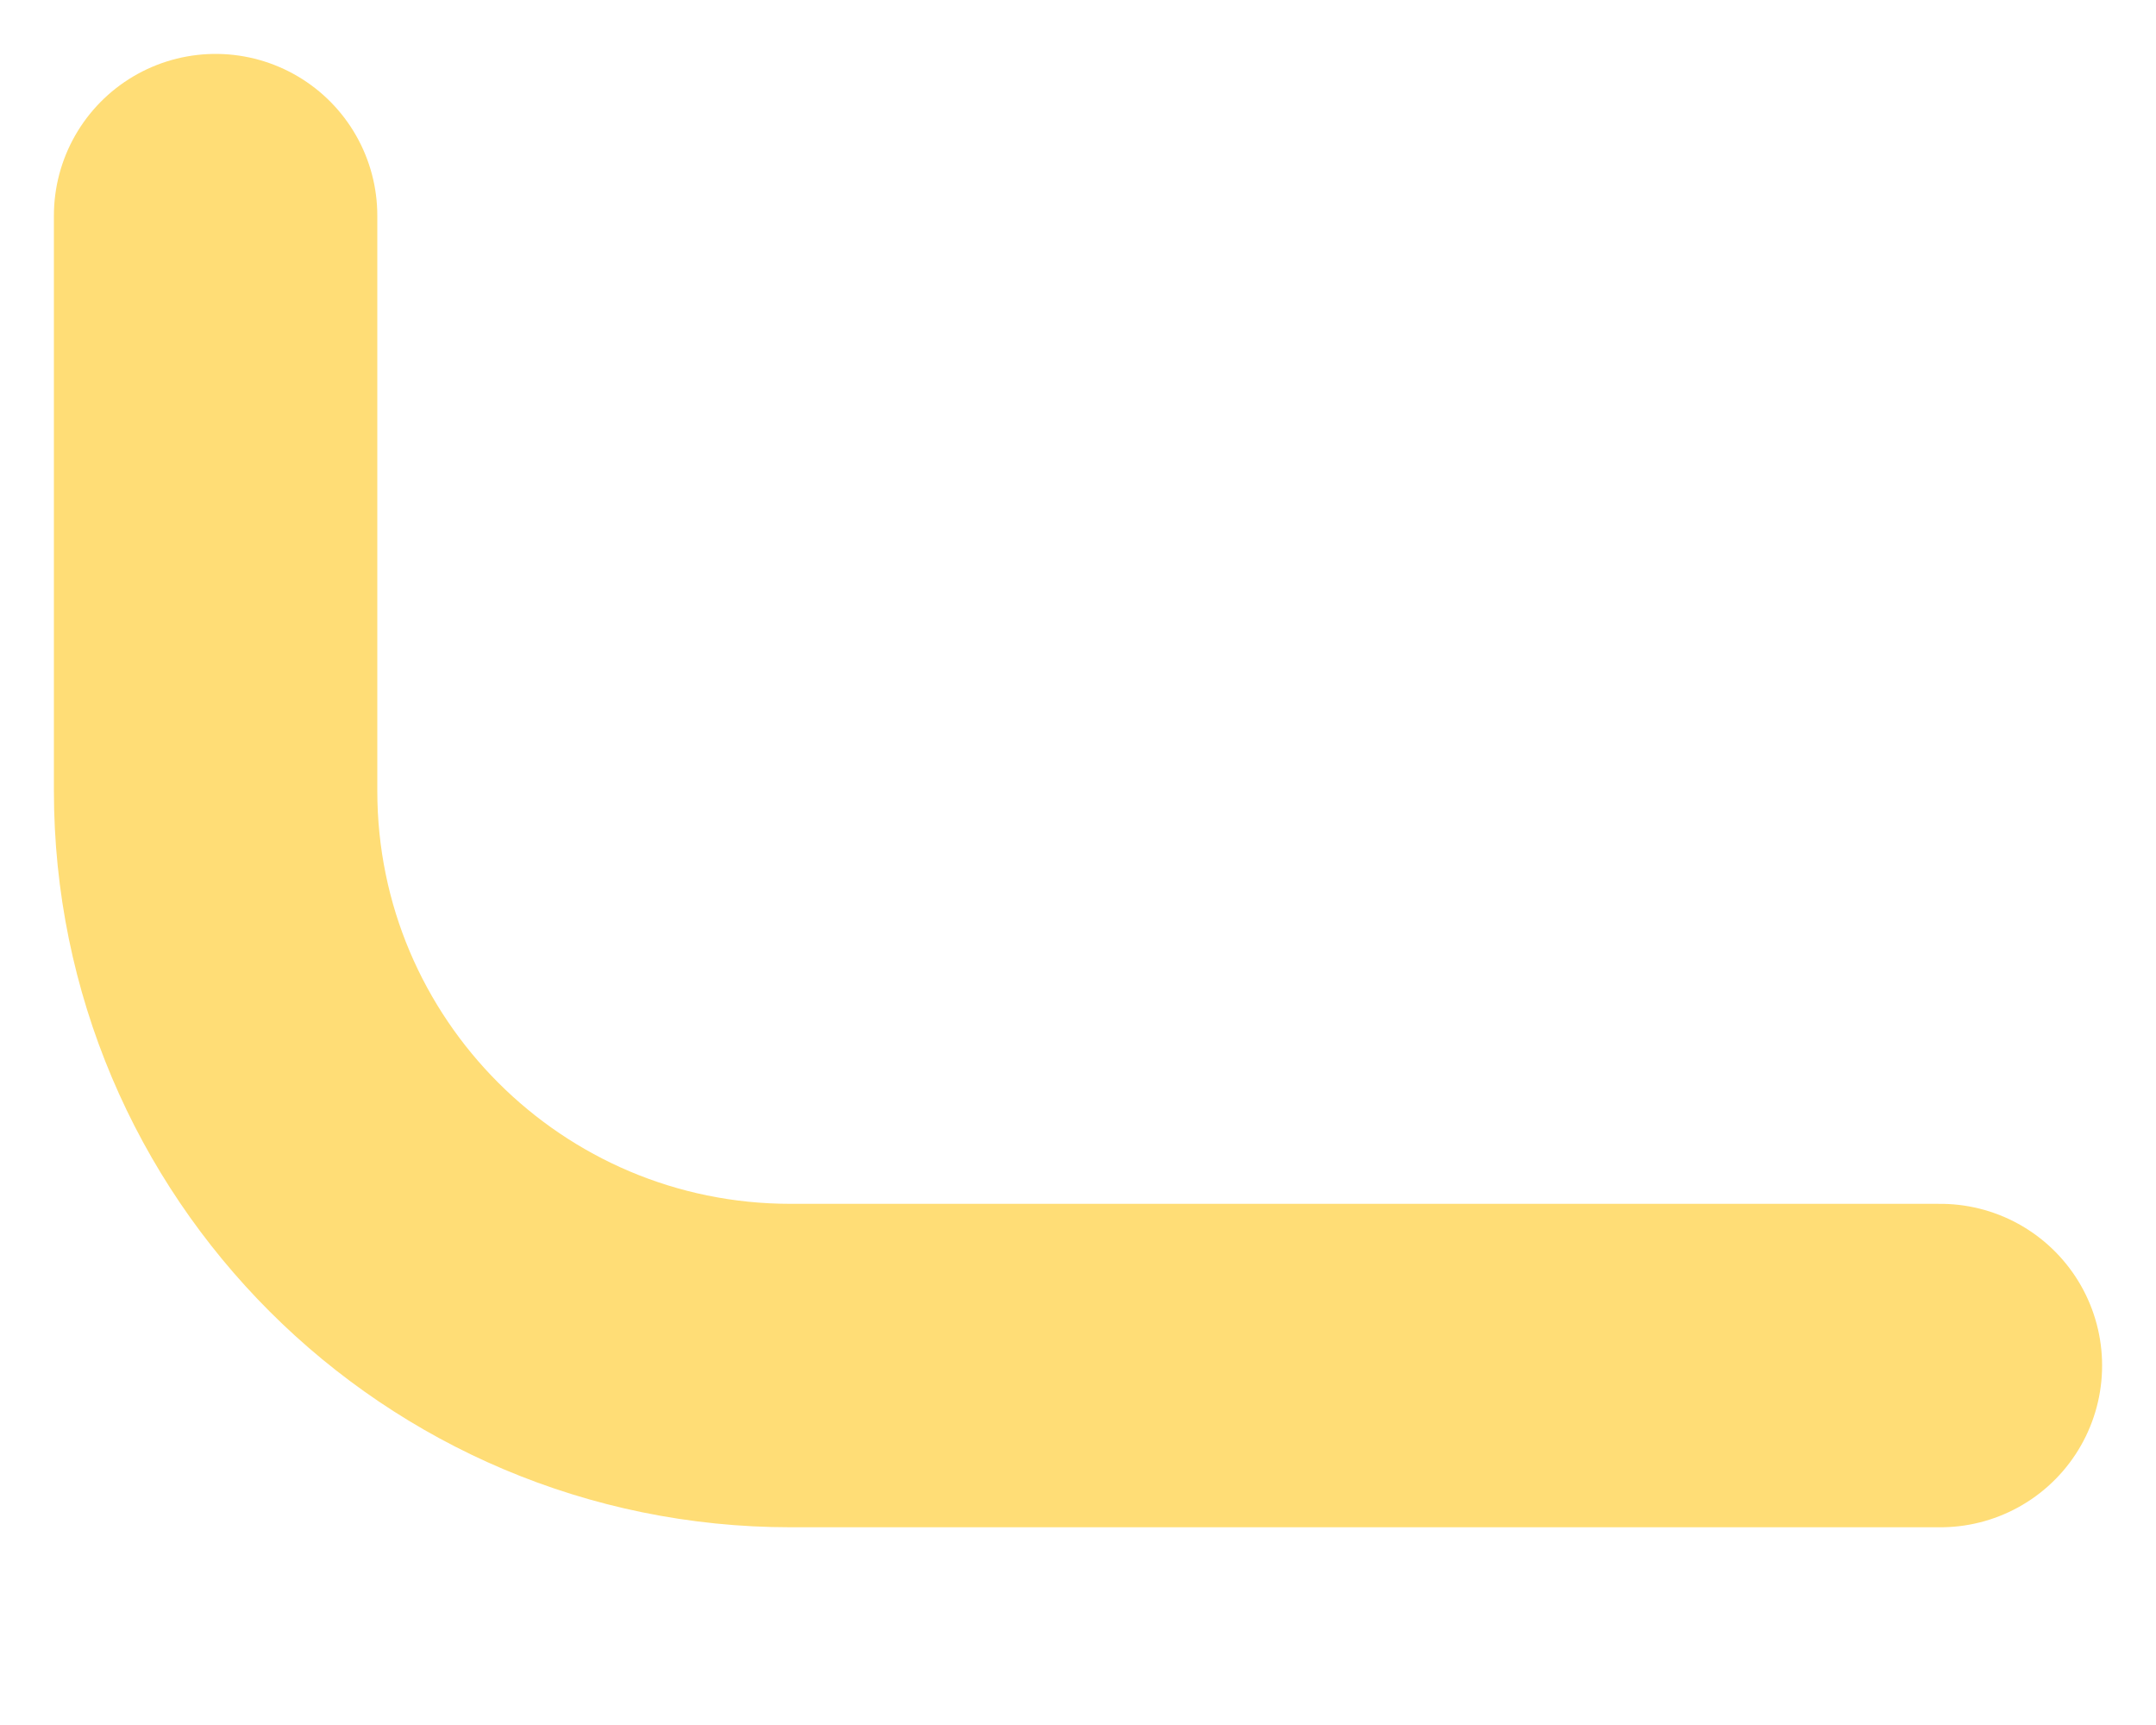 <svg width="10" height="8" viewBox="0 0 10 8" fill="none" xmlns="http://www.w3.org/2000/svg">
<path d="M1 1V3.667C1 5.139 2.194 6.333 3.667 6.333H9" stroke="#FFDD76" stroke-width="1.5" stroke-linecap="round" stroke-linejoin="round"/>
</svg>
